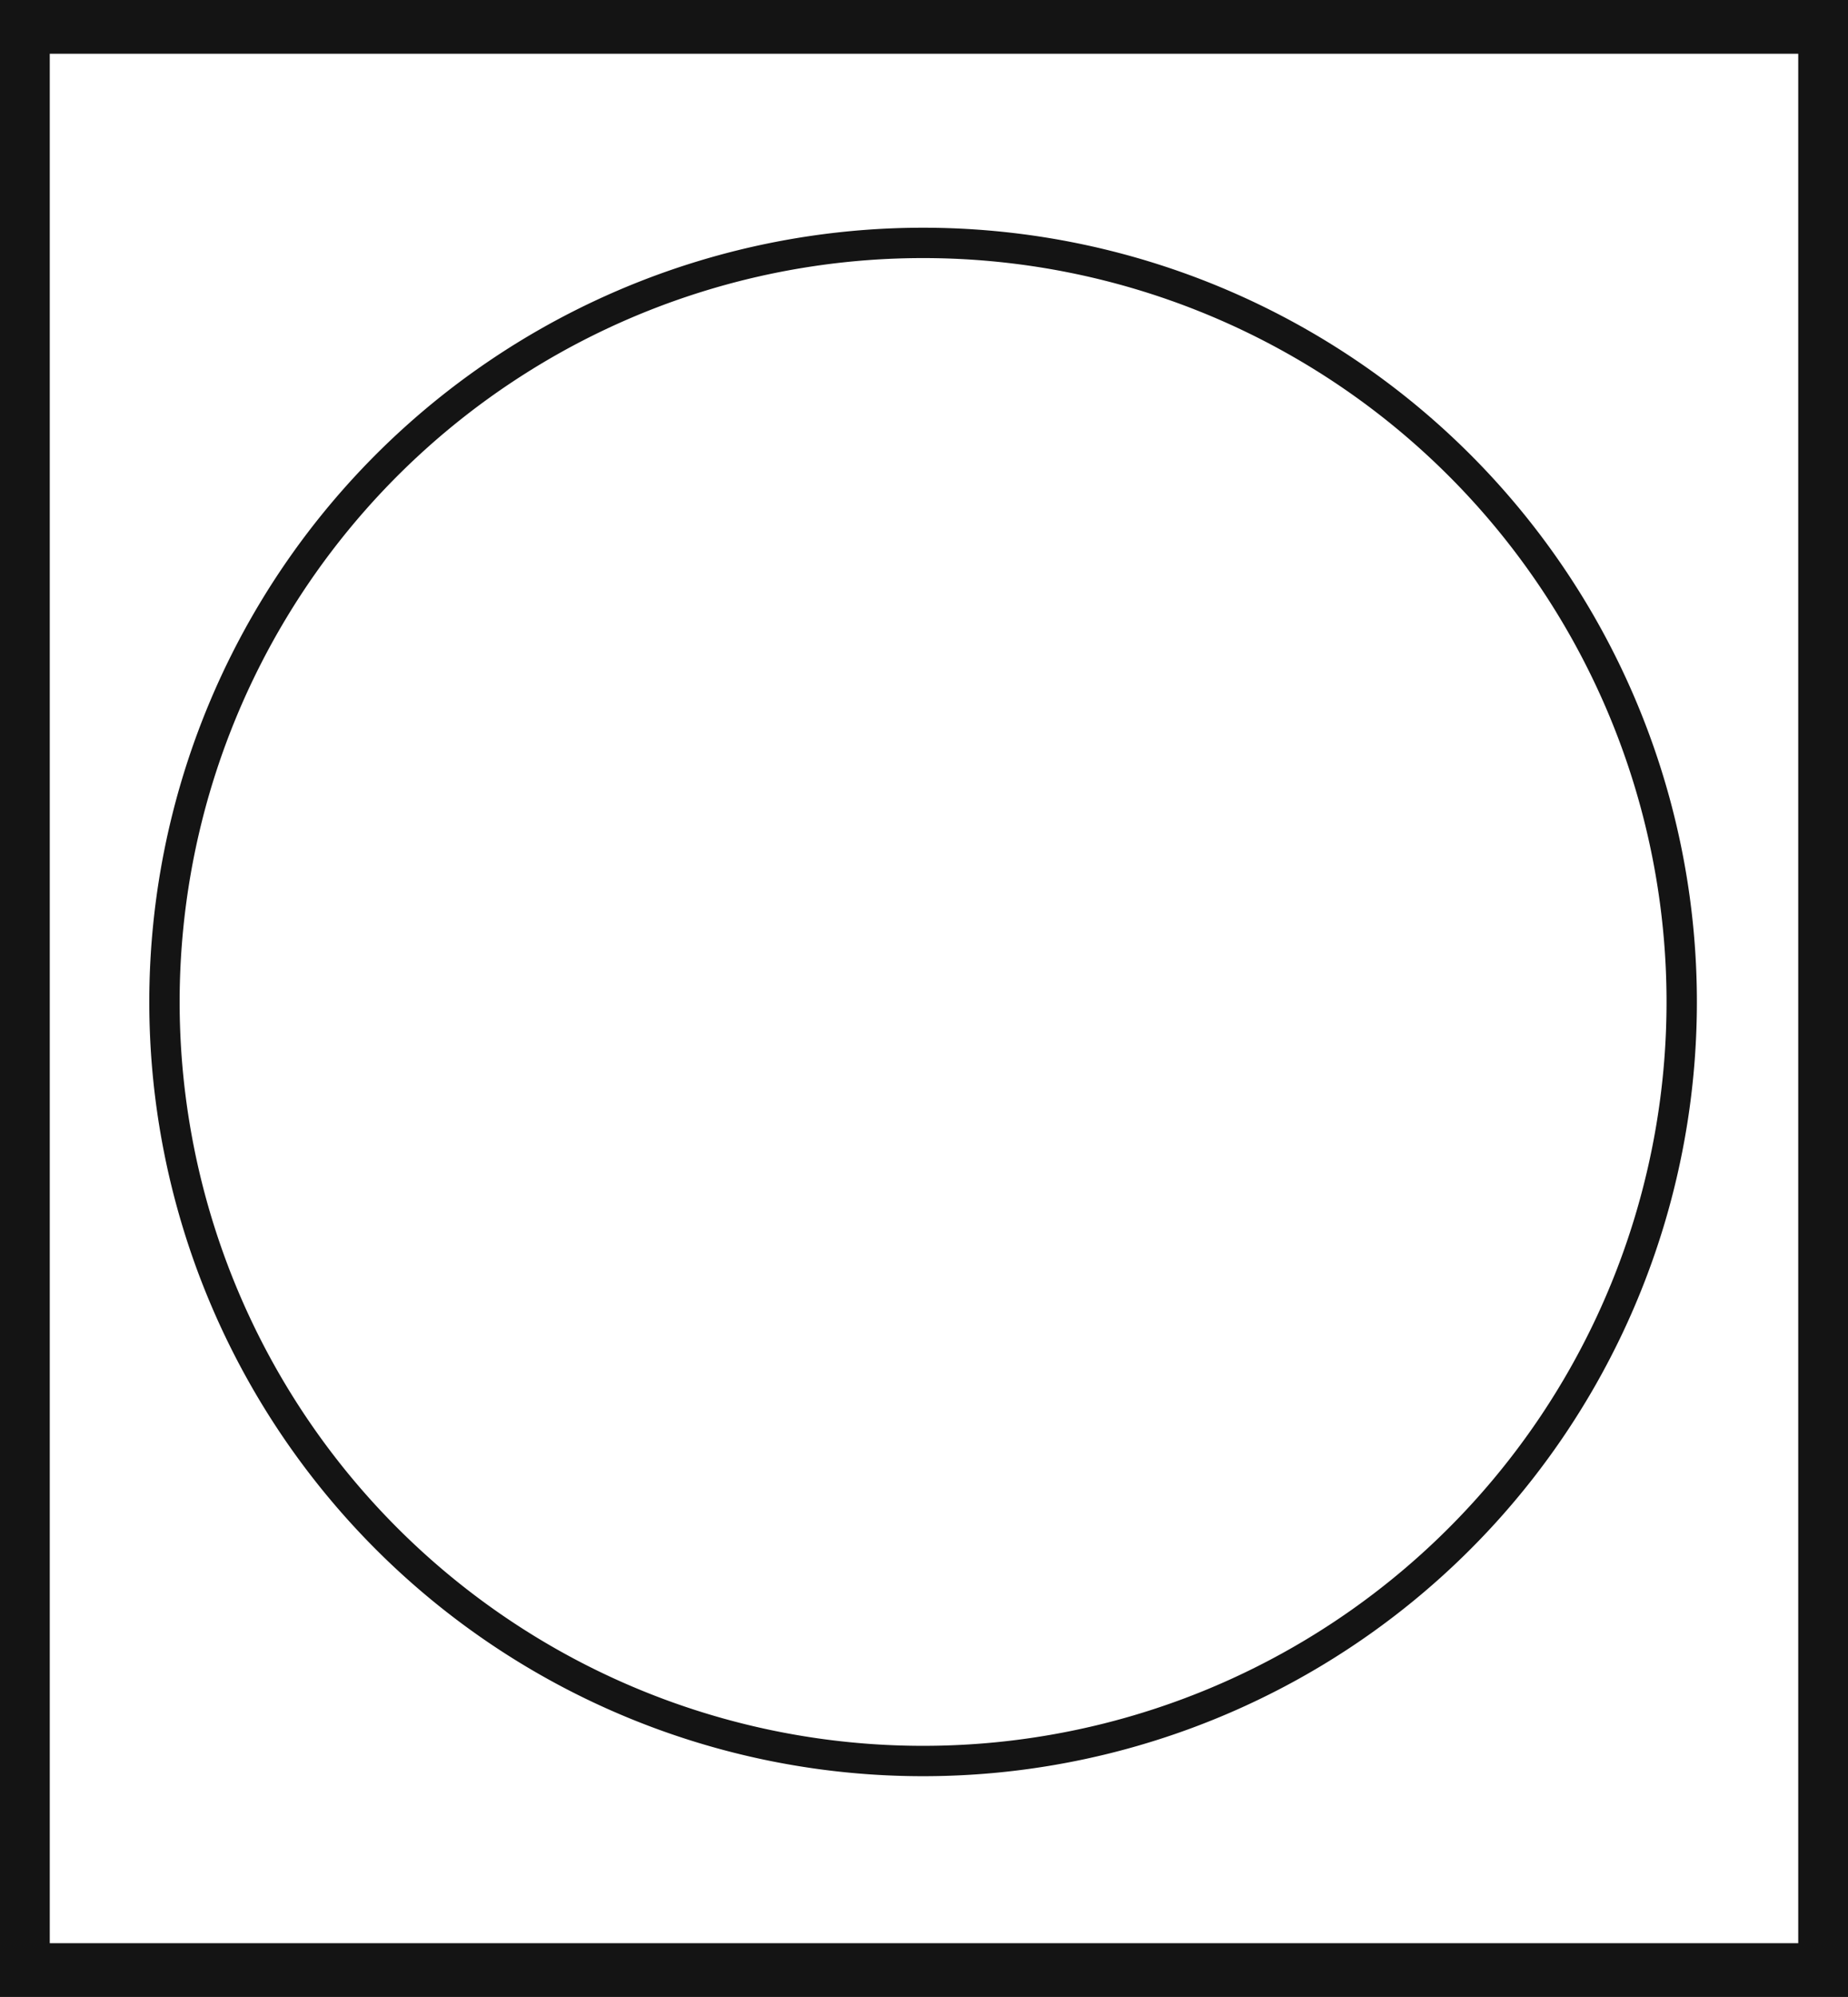 <svg xmlns="http://www.w3.org/2000/svg" viewBox="0 0 60.9 65.77"><defs><style>.cls-1{fill:#141414;}.cls-2{fill:none;stroke:#141414;stroke-miterlimit:10;}</style></defs><title>E2_5</title><g id="Grafica"><path class="cls-1" d="M0,0V65.77H60.9V0ZM59.26,64H1.64V1.77H59.26Z"/><path class="cls-2" d="M55.42,33a25,25,0,1,1-25-25A25,25,0,0,1,55.42,33Z"/></g></svg>